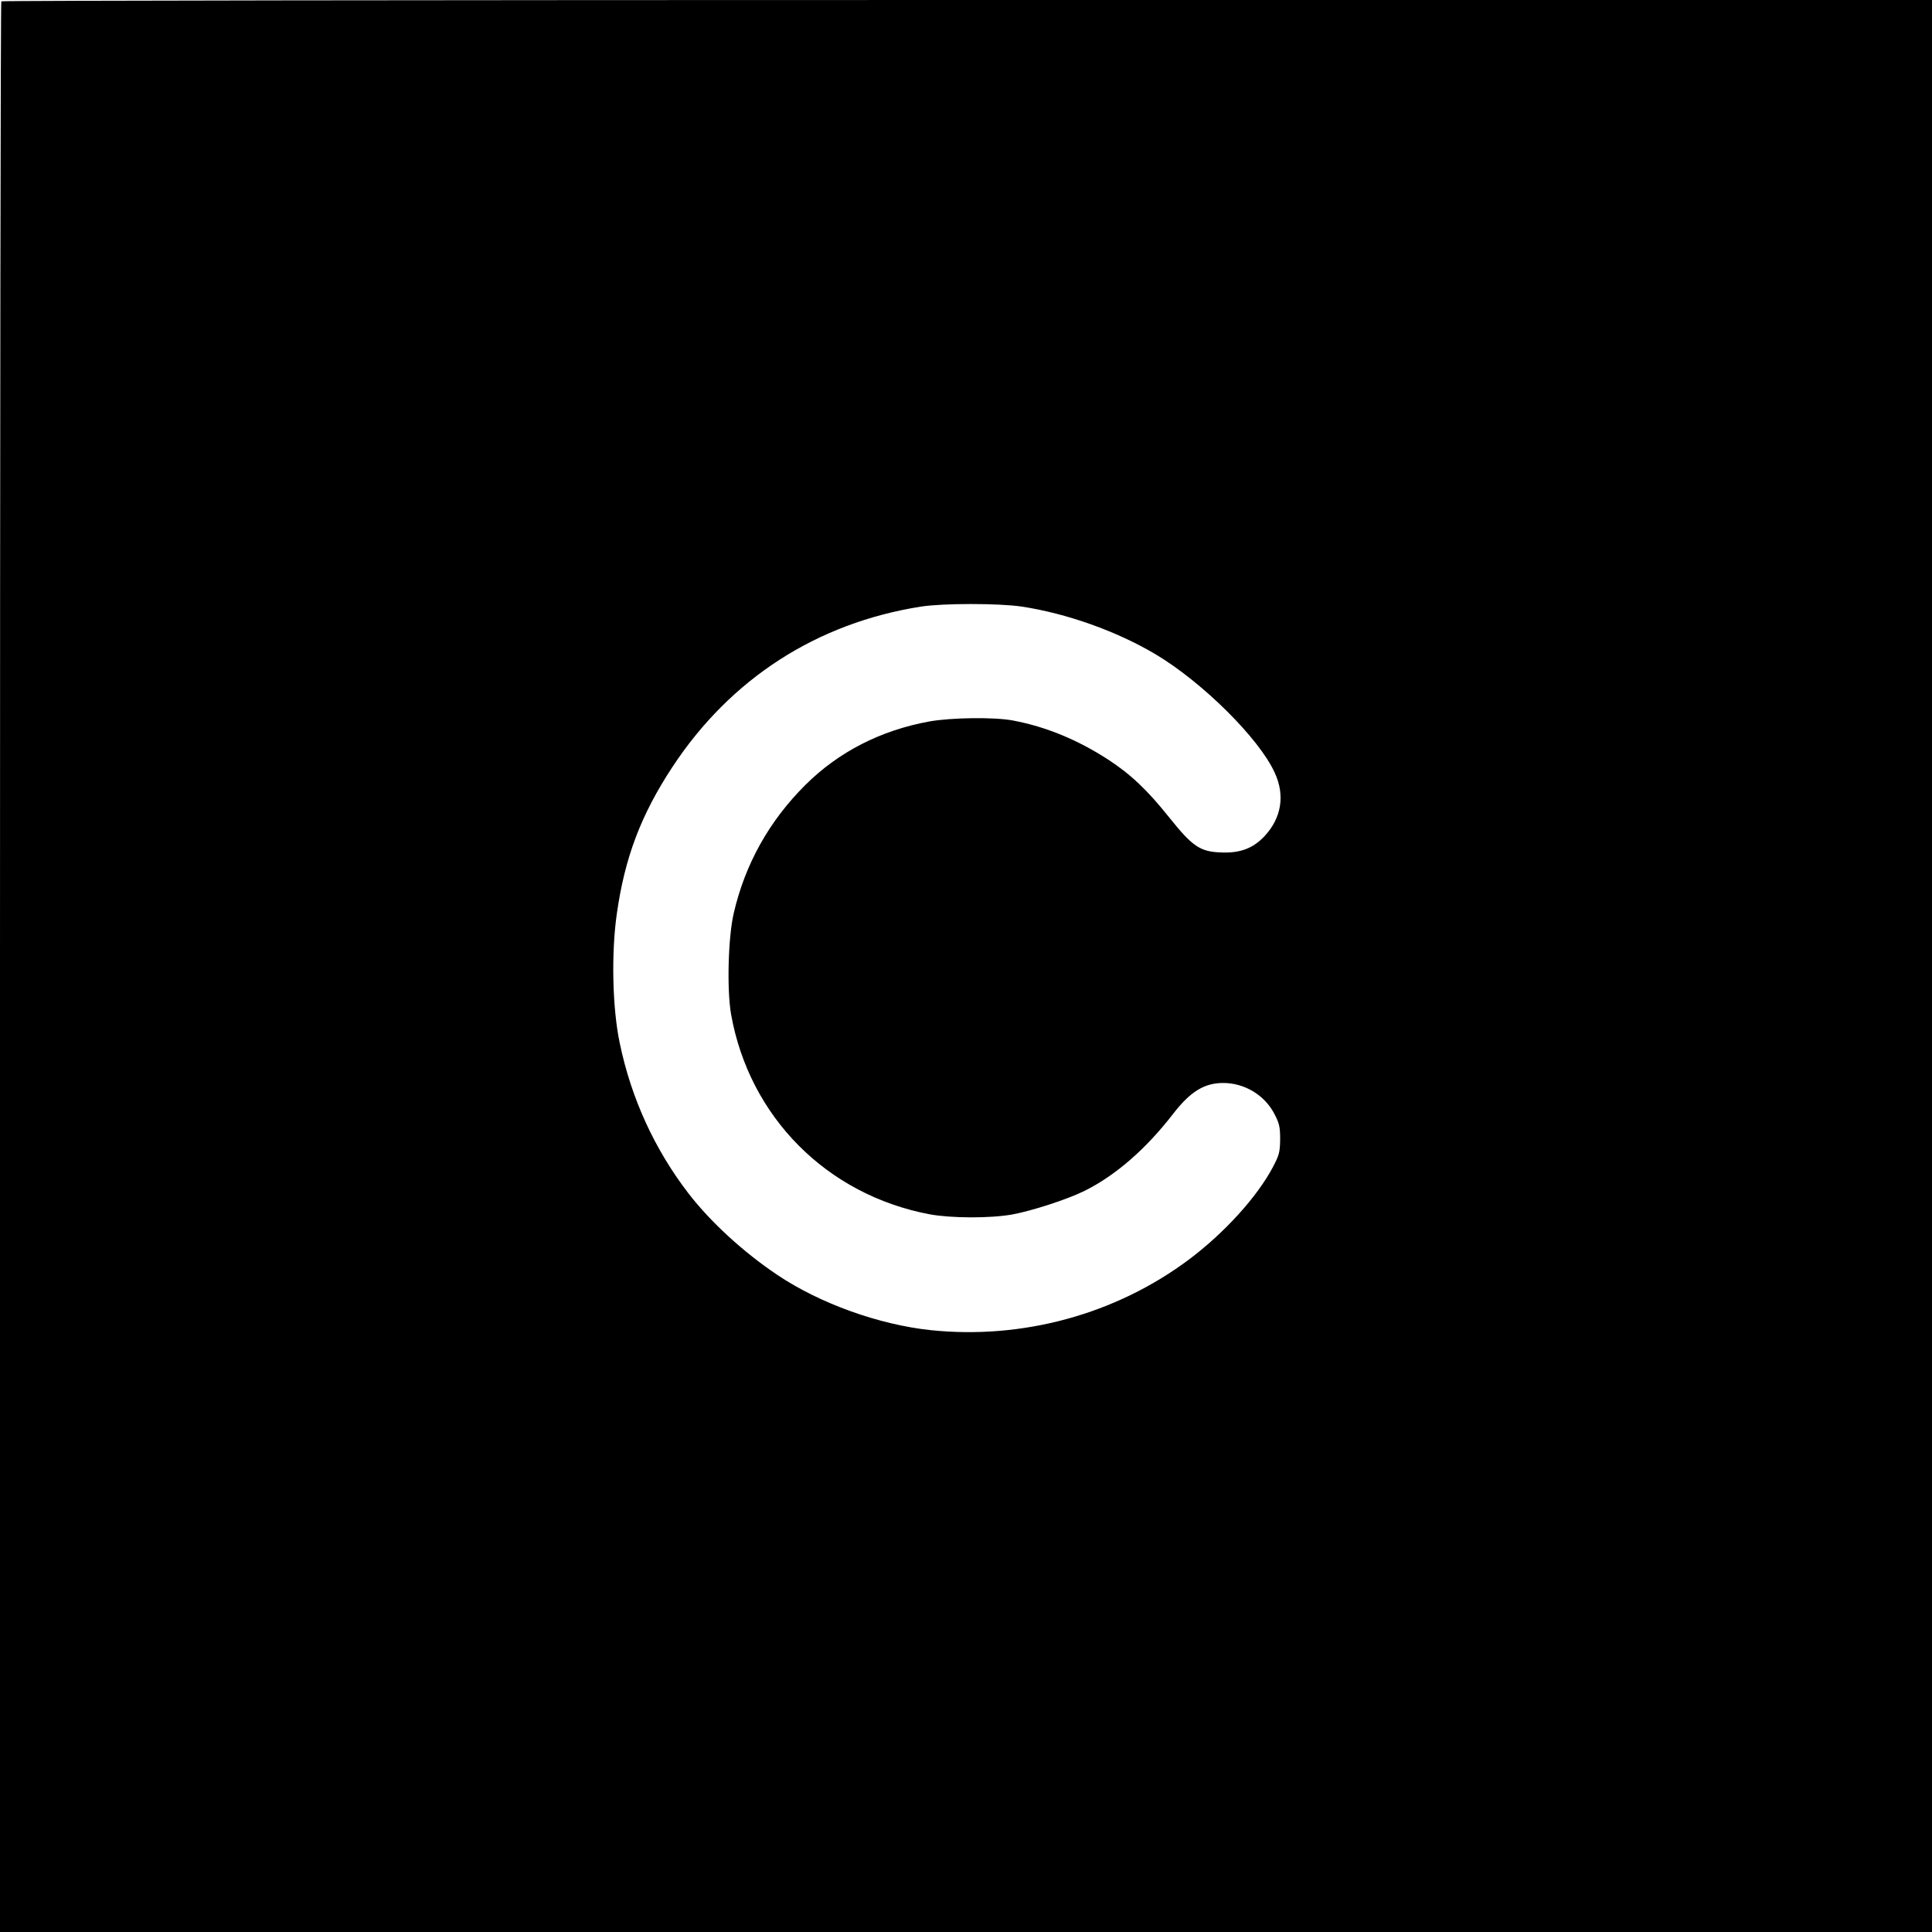 <?xml version="1.0" standalone="no"?>
<!DOCTYPE svg PUBLIC "-//W3C//DTD SVG 20010904//EN"
 "http://www.w3.org/TR/2001/REC-SVG-20010904/DTD/svg10.dtd">
<svg version="1.0" xmlns="http://www.w3.org/2000/svg"
 width="1024pt" height="1024pt" viewBox="0 0 1024 1024"
 preserveAspectRatio="xMidYMid meet">

<g transform="translate(0,1024) scale(0.1,-0.1)"
fill="#000000" stroke="none">
<path d="M7 10233 c-4 -3 -7 -2307 -7 -5120 l0 -5113 5120 0 5120 0 0 5120 0
5120 -5113 0 c-2813 0 -5117 -3 -5120 -7z m5408 -3208 c239 -36 505 -131 710
-253 247 -147 549 -446 631 -627 56 -120 36 -241 -54 -337 -61 -65 -130 -91
-233 -86 -108 4 -149 32 -270 183 -117 147 -206 231 -324 308 -163 106 -331
175 -505 208 -99 19 -327 16 -445 -5 -257 -47 -480 -161 -656 -336 -192 -191
-320 -420 -380 -680 -30 -128 -37 -407 -14 -537 97 -543 507 -956 1052 -1059
114 -21 319 -22 438 -1 104 19 292 80 383 125 165 82 326 222 471 410 90 116
164 162 264 162 114 0 221 -65 272 -165 26 -50 30 -69 30 -134 -1 -68 -5 -83
-38 -146 -84 -159 -257 -349 -443 -489 -389 -292 -884 -427 -1372 -376 -273
29 -586 141 -811 292 -182 122 -355 281 -473 434 -178 232 -302 501 -363 794
-39 183 -46 474 -16 685 42 299 128 526 295 780 309 469 766 763 1318 850 118
18 411 18 533 0z"/>
</g>
</svg>
